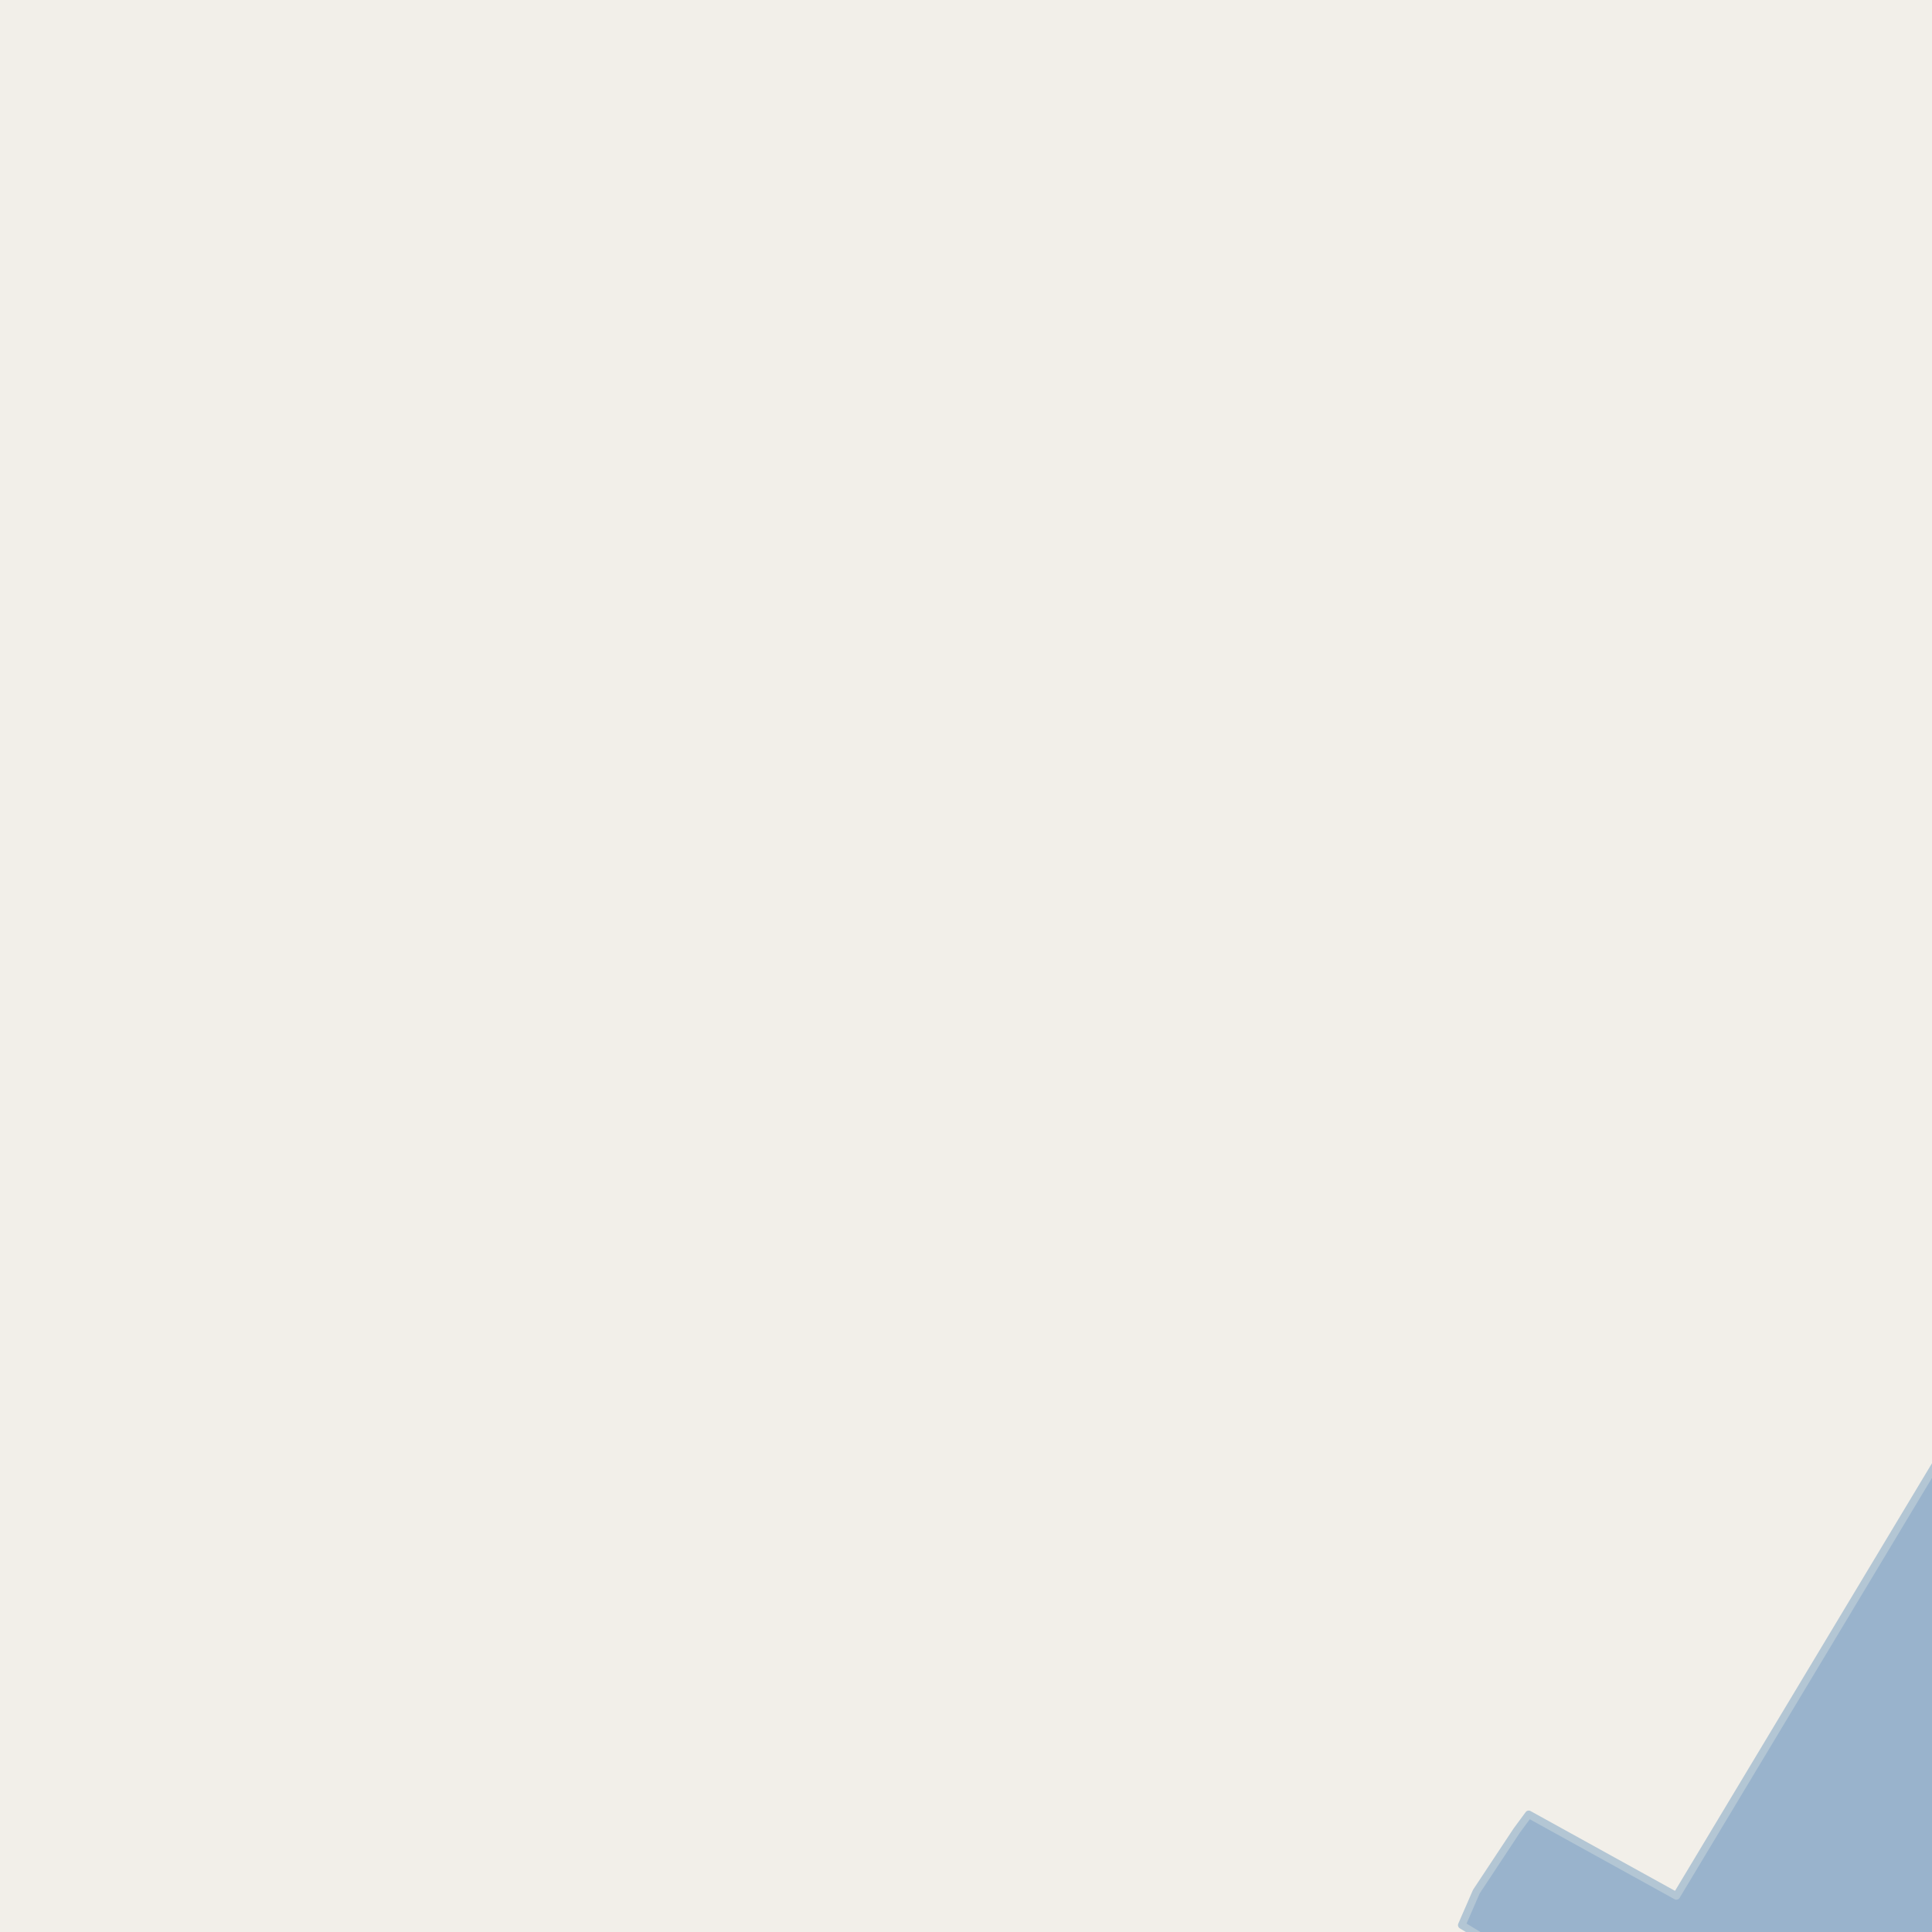 <?xml version="1.0" encoding="UTF-8"?>
<svg xmlns="http://www.w3.org/2000/svg" xmlns:xlink="http://www.w3.org/1999/xlink" width="256pt" height="256pt" viewBox="0 0 256 256" version="1.1">
<g id="surface2">
<rect x="0" y="0" width="256" height="256" style="fill:rgb(60%,70.196%,80%);fill-opacity:1;stroke:none;"/>
<path style=" stroke:none;fill-rule:evenodd;fill:rgb(94.902%,93.725%,91.373%);fill-opacity:1;" d="M 259 -4 L 259 195.363 L 256.535 193.965 L 222.129 251.219 L 202.562 240.41 L 200.969 242.57 L 195.625 250.648 L 193.691 255.086 L 200.168 259 L -4 259 L -4 -4 Z M 259 -4 "/>
<path style=" stroke:none;fill-rule:evenodd;fill:rgb(60%,70.196%,80%);fill-opacity:1;" d="M -4 259 L 259 259 L 259 -4 L 259 195.363 L 256.535 193.965 L 222.129 251.219 L 202.562 240.41 L 200.969 242.57 L 195.625 250.648 L 193.691 255.086 L 200.168 259 Z M -4 259 "/>
<path style="fill:none;stroke-width:1;stroke-linecap:round;stroke-linejoin:round;stroke:rgb(70.196%,77.647%,83.137%);stroke-opacity:1;stroke-miterlimit:10;" d="M -4 259 L 259 259 L 259 -4 L 259 195.363 L 256.535 193.965 L 222.129 251.219 L 202.562 240.41 L 200.969 242.57 L 195.625 250.648 L 193.691 255.086 L 200.168 259 L -4 259 "/>
</g>
</svg>

